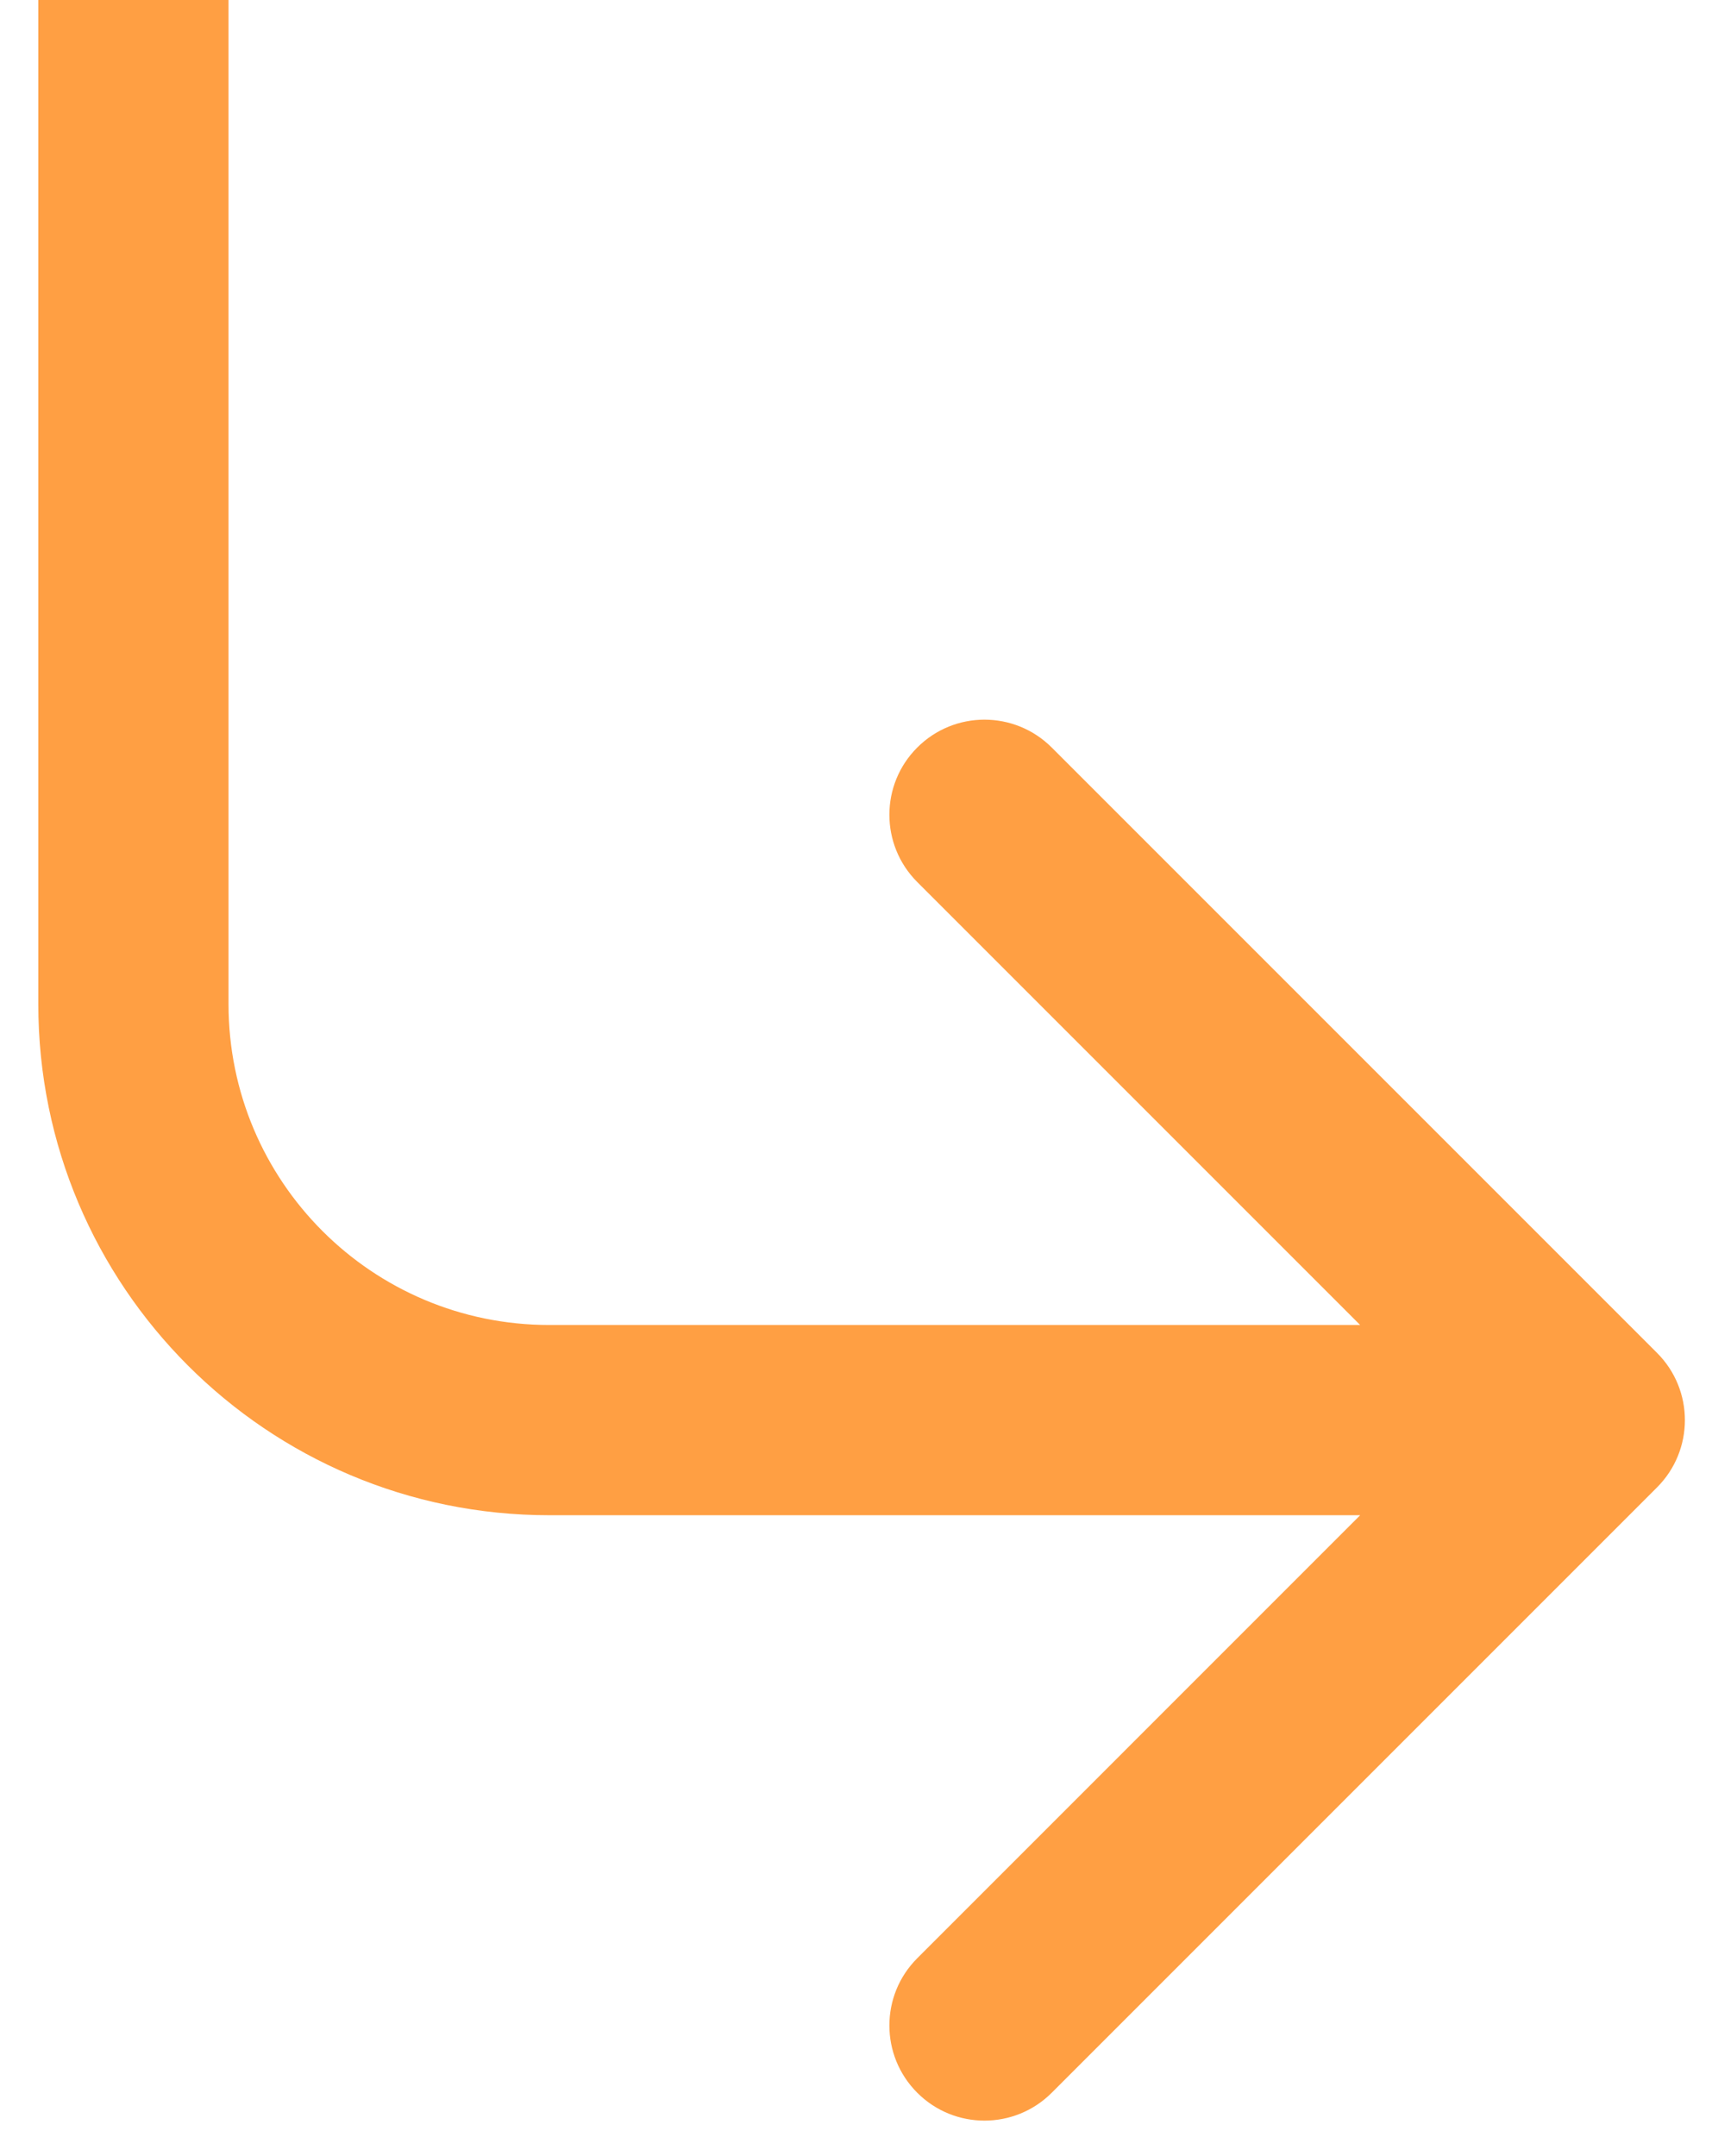 <svg width="27" height="34" viewBox="0 0 27 34" fill="none" xmlns="http://www.w3.org/2000/svg">
<path d="M26.133 21.334C26.719 21.919 26.719 22.869 26.133 23.455L16.587 33.001C16.001 33.587 15.051 33.587 14.466 33.001C13.88 32.415 13.88 31.465 14.466 30.88L22.951 22.394L14.466 13.909C13.88 13.323 13.88 12.373 14.466 11.788C15.051 11.202 16.001 11.202 16.587 11.788L26.133 21.334ZM3.604 6.55671e-08L3.604 15.835L0.604 15.835L0.604 -6.55671e-08L3.604 6.55671e-08ZM8.662 20.894L25.072 20.894L25.072 23.894L8.662 23.894L8.662 20.894ZM3.604 15.835C3.604 18.629 5.868 20.894 8.662 20.894L8.662 23.894C4.212 23.894 0.604 20.286 0.604 15.835L3.604 15.835Z" fill="#FF9F43"/>
</svg>
